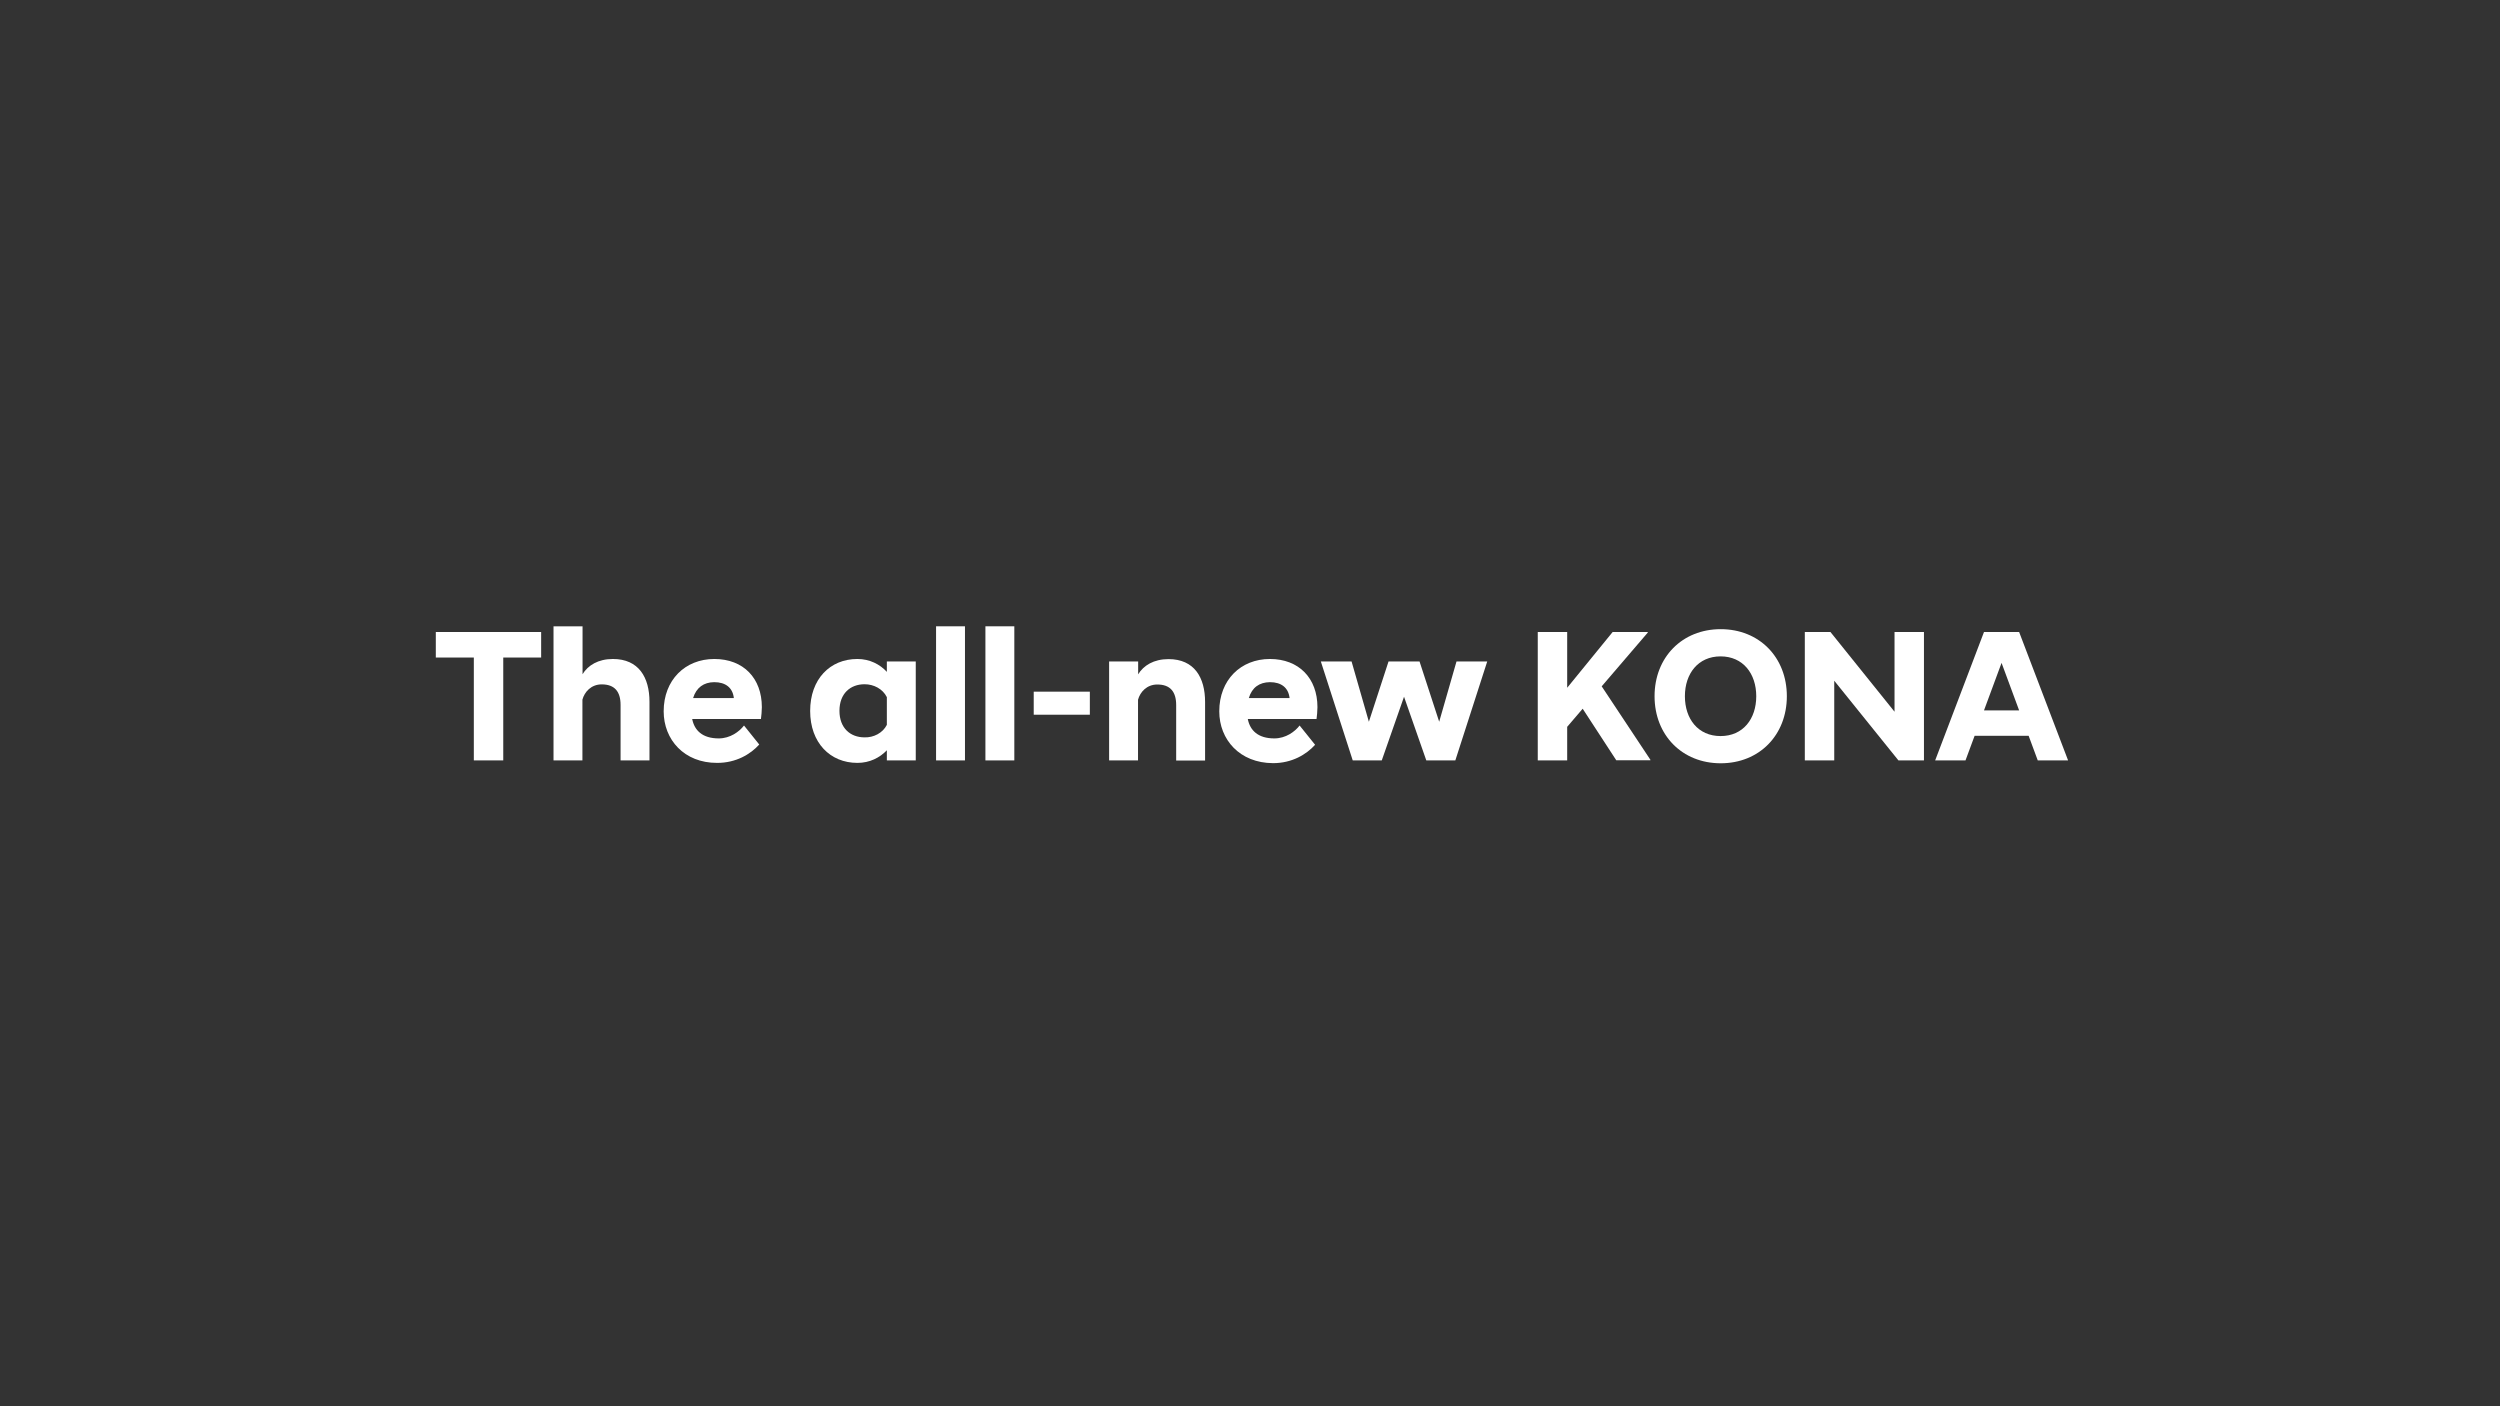 <?xml version="1.0" encoding="utf-8"?>
<!-- Generator: Adobe Illustrator 27.5.0, SVG Export Plug-In . SVG Version: 6.00 Build 0)  -->
<svg version="1.1" id="레이어_1" xmlns="http://www.w3.org/2000/svg" xmlns:xlink="http://www.w3.org/1999/xlink" x="0px"
	 y="0px" viewBox="0 0 1920 1080" style="enable-background:new 0 0 1920 1080;" xml:space="preserve">
<rect x="0" y="0" width="1920" height="1080" fill="#333333" stroke="none"/>
<style type="text/css">
	.st0{clip-path:url(#SVGID_00000105388098965492555620000004822873027953990534_);}
	.st1{opacity:0;clip-path:url(#SVGID_00000005983190668952506840000002681784329890248861_);}
	.st2{clip-path:url(#SVGID_00000105386542673904569040000010915210343212129664_);fill:#FFFFFF;}
	.st3{fill:#FFFFFF;}
</style>
<g>
	<defs>
		<rect id="SVGID_1_" y="398.5" width="1920" height="284"/>
	</defs>
	<clipPath id="SVGID_00000075145624342863267380000002630081973637646512_">
		<use xlink:href="#SVGID_1_"  style="overflow:visible;"/>
	</clipPath>
	<g style="clip-path:url(#SVGID_00000075145624342863267380000002630081973637646512_);">
		<defs>
			<rect id="SVGID_00000054982660299968321770000014801694992765787834_" y="398.5" width="1920" height="284"/>
		</defs>
		<clipPath id="SVGID_00000064318112984108468290000013676350712008376194_">
			<use xlink:href="#SVGID_00000054982660299968321770000014801694992765787834_"  style="overflow:visible;"/>
		</clipPath>
		<g style="opacity:0;clip-path:url(#SVGID_00000064318112984108468290000013676350712008376194_);">
			<g>
				<defs>
					<rect id="SVGID_00000155143307463670085620000000129930016732760505_" x="-9" y="460.5" width="1938" height="154"/>
				</defs>
				<clipPath id="SVGID_00000013178593154593928900000004811020916591042946_">
					<use xlink:href="#SVGID_00000155143307463670085620000000129930016732760505_"  style="overflow:visible;"/>
				</clipPath>
				
					<rect y="467.5" style="clip-path:url(#SVGID_00000013178593154593928900000004811020916591042946_);fill:#FFFFFF;" width="1920" height="146"/>
			</g>
		</g>
	</g>
	<g style="clip-path:url(#SVGID_00000075145624342863267380000002630081973637646512_);">
		<path class="st3" d="M363.8,505h-29.1v-19.6h80.9V505h-29.1v79h-22.6V505z"/>
		<path class="st3" d="M425.2,481h22.2v36.8c4.1-6.8,12-11.7,23.3-11.7c19.9,0,28.1,14.2,28.1,32.9v45h-22.2v-42.6
			c0-10.3-4.6-15.8-14.5-15.8c-8.1,0-13.2,5.8-14.8,11.7V584h-22.2V481z"/>
		<path class="st3" d="M509.7,546.3c0-24.1,16.5-40.2,38.9-40.2s36.5,14.8,36.5,37c0,2.8-0.4,7-0.7,9.1h-52.8
			c1.7,8.7,7.8,14.9,20.4,14.9c8.7,0,15.7-5.1,19.4-9.9l11.7,14.6c-6.8,7.5-17.8,14.1-32.3,14.1C525.4,586,509.7,568,509.7,546.3z
			 M532.3,536.1h31.3c-0.9-8-6.4-12.2-15.1-12.2C540.5,524,534.8,528,532.3,536.1z"/>
		<path class="st3" d="M681.1,576.2c-5.4,5.7-13.2,9.7-22.6,9.7c-21,0-36.3-15.5-36.3-39.9s15.2-39.9,36.3-39.9
			c9.4,0,17.3,4.1,22.6,9.9v-8h22.2v76h-22.2V576.2z M681.1,556.7v-21.3c-3.2-6.4-10.1-9.9-17.1-9.9c-11,0-19.3,7.2-19.3,20.4
			s8.3,20.4,19.3,20.4C670.9,566.5,677.9,563,681.1,556.7z"/>
		<path class="st3" d="M718.9,481h22.2v103h-22.2V481z"/>
		<path class="st3" d="M756.8,481H779v103h-22.2V481z"/>
		<path class="st3" d="M793.9,531.2H837v17.7h-43.1V531.2z"/>
		<path class="st3" d="M851.9,508h22.2v9.9c4.1-6.8,12-11.7,23.3-11.7c19.9,0,28.1,14.2,28.1,32.9v45h-22.2v-42.6
			c0-10.3-4.6-15.8-14.5-15.8c-8.1,0-13.2,5.8-14.8,11.7V584h-22.2V508z"/>
		<path class="st3" d="M936.4,546.3c0-24.1,16.5-40.2,38.9-40.2c22.3,0,36.5,14.8,36.5,37c0,2.8-0.4,7-0.7,9.1h-52.8
			c1.7,8.7,7.8,14.9,20.4,14.9c8.7,0,15.7-5.1,19.4-9.9L1010,572c-6.8,7.5-17.8,14.1-32.3,14.1C952.1,586,936.4,568,936.4,546.3z
			 M959.1,536.1h31.3c-0.9-8-6.4-12.2-15.1-12.2C967.2,524,961.5,528,959.1,536.1z"/>
		<path class="st3" d="M1014.4,508h23.6l13.3,46.3l15.1-46.3h23.8l15.1,46.3l13.3-46.3h23.6l-24.5,76h-22.3l-17.1-48.9l-17.1,48.9
			h-22.3L1014.4,508z"/>
		<path class="st3" d="M1181,485.4h22.6v42.8l34.9-42.8h27v0.4l-35.4,41.3l37.4,56.4v0.4h-26.2l-25.8-39.6l-11.9,13.9V584H1181
			V485.4z"/>
		<path class="st3" d="M1270.7,534.7c0-29.9,21.2-51.5,50.8-51.5s50.8,21.6,50.8,51.5c0,29.9-21.2,51.5-50.8,51.5
			S1270.7,564.6,1270.7,534.7z M1348.8,534.7c0-17.4-10.2-30.6-27.4-30.6s-27.4,13.2-27.4,30.6s10.1,30.6,27.4,30.6
			S1348.8,552.1,1348.8,534.7z"/>
		<path class="st3" d="M1386.1,485.4h19.7l49.2,61.2v-61.2h22.6V584H1458l-49.3-61.2V584h-22.6V485.4z"/>
		<path class="st3" d="M1523.7,485.4h27l37.6,98.6h-23.3l-7-18.9h-41.5l-7,18.9h-23.3L1523.7,485.4z M1523.7,545.6h27l-13.5-36.5
			L1523.7,545.6z"/>
	</g>
</g>
</svg>
